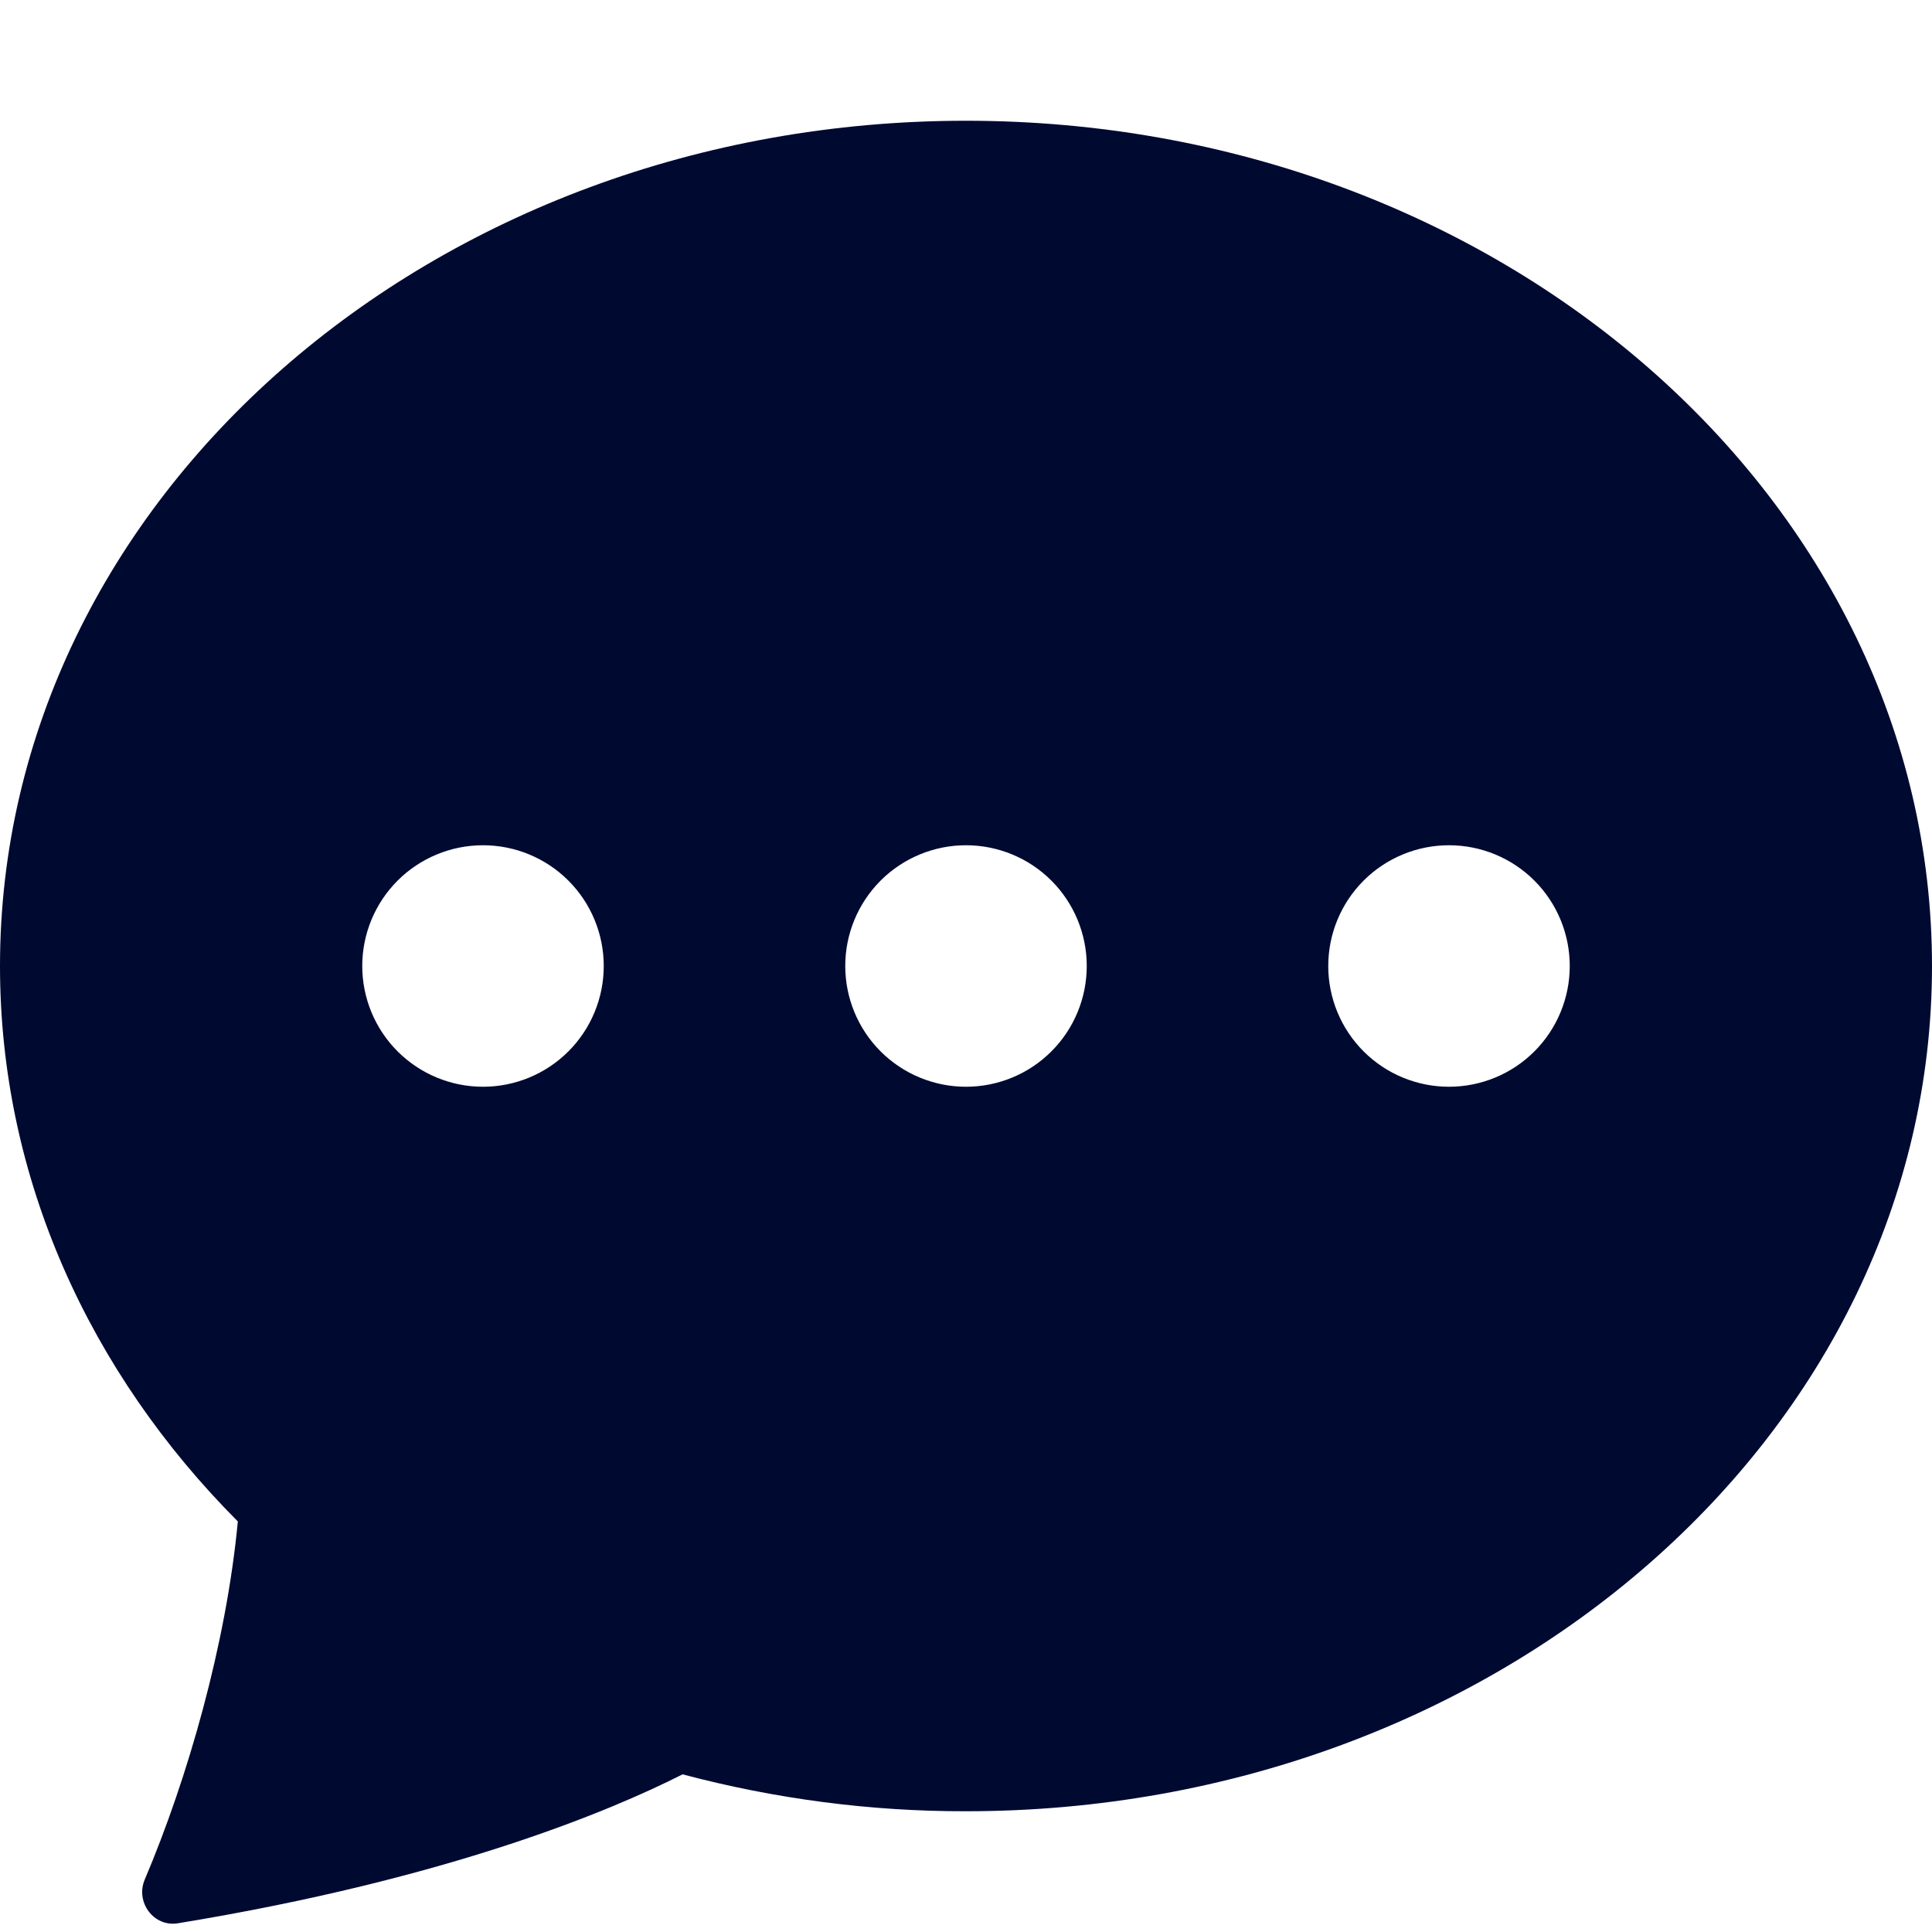 <svg width="10" height="10" viewBox="0 0 10 10" fill="none" xmlns="http://www.w3.org/2000/svg">
<path d="M10 5C10 7.416 7.761 9.375 5 9.375C4.505 9.376 4.012 9.311 3.533 9.184C3.168 9.369 2.33 9.724 0.92 9.955C0.795 9.975 0.7 9.845 0.749 9.729C0.971 9.206 1.171 8.51 1.231 7.875C0.465 7.106 0 6.1 0 5C0 2.584 2.239 0.625 5 0.625C7.761 0.625 10 2.584 10 5ZM3.125 5C3.125 4.834 3.059 4.675 2.942 4.558C2.825 4.441 2.666 4.375 2.5 4.375C2.334 4.375 2.175 4.441 2.058 4.558C1.941 4.675 1.875 4.834 1.875 5C1.875 5.166 1.941 5.325 2.058 5.442C2.175 5.559 2.334 5.625 2.5 5.625C2.666 5.625 2.825 5.559 2.942 5.442C3.059 5.325 3.125 5.166 3.125 5ZM5.625 5C5.625 4.834 5.559 4.675 5.442 4.558C5.325 4.441 5.166 4.375 5 4.375C4.834 4.375 4.675 4.441 4.558 4.558C4.441 4.675 4.375 4.834 4.375 5C4.375 5.166 4.441 5.325 4.558 5.442C4.675 5.559 4.834 5.625 5 5.625C5.166 5.625 5.325 5.559 5.442 5.442C5.559 5.325 5.625 5.166 5.625 5ZM7.5 5.625C7.666 5.625 7.825 5.559 7.942 5.442C8.059 5.325 8.125 5.166 8.125 5C8.125 4.834 8.059 4.675 7.942 4.558C7.825 4.441 7.666 4.375 7.5 4.375C7.334 4.375 7.175 4.441 7.058 4.558C6.941 4.675 6.875 4.834 6.875 5C6.875 5.166 6.941 5.325 7.058 5.442C7.175 5.559 7.334 5.625 7.5 5.625Z" fill="#000A31"/>
</svg>
